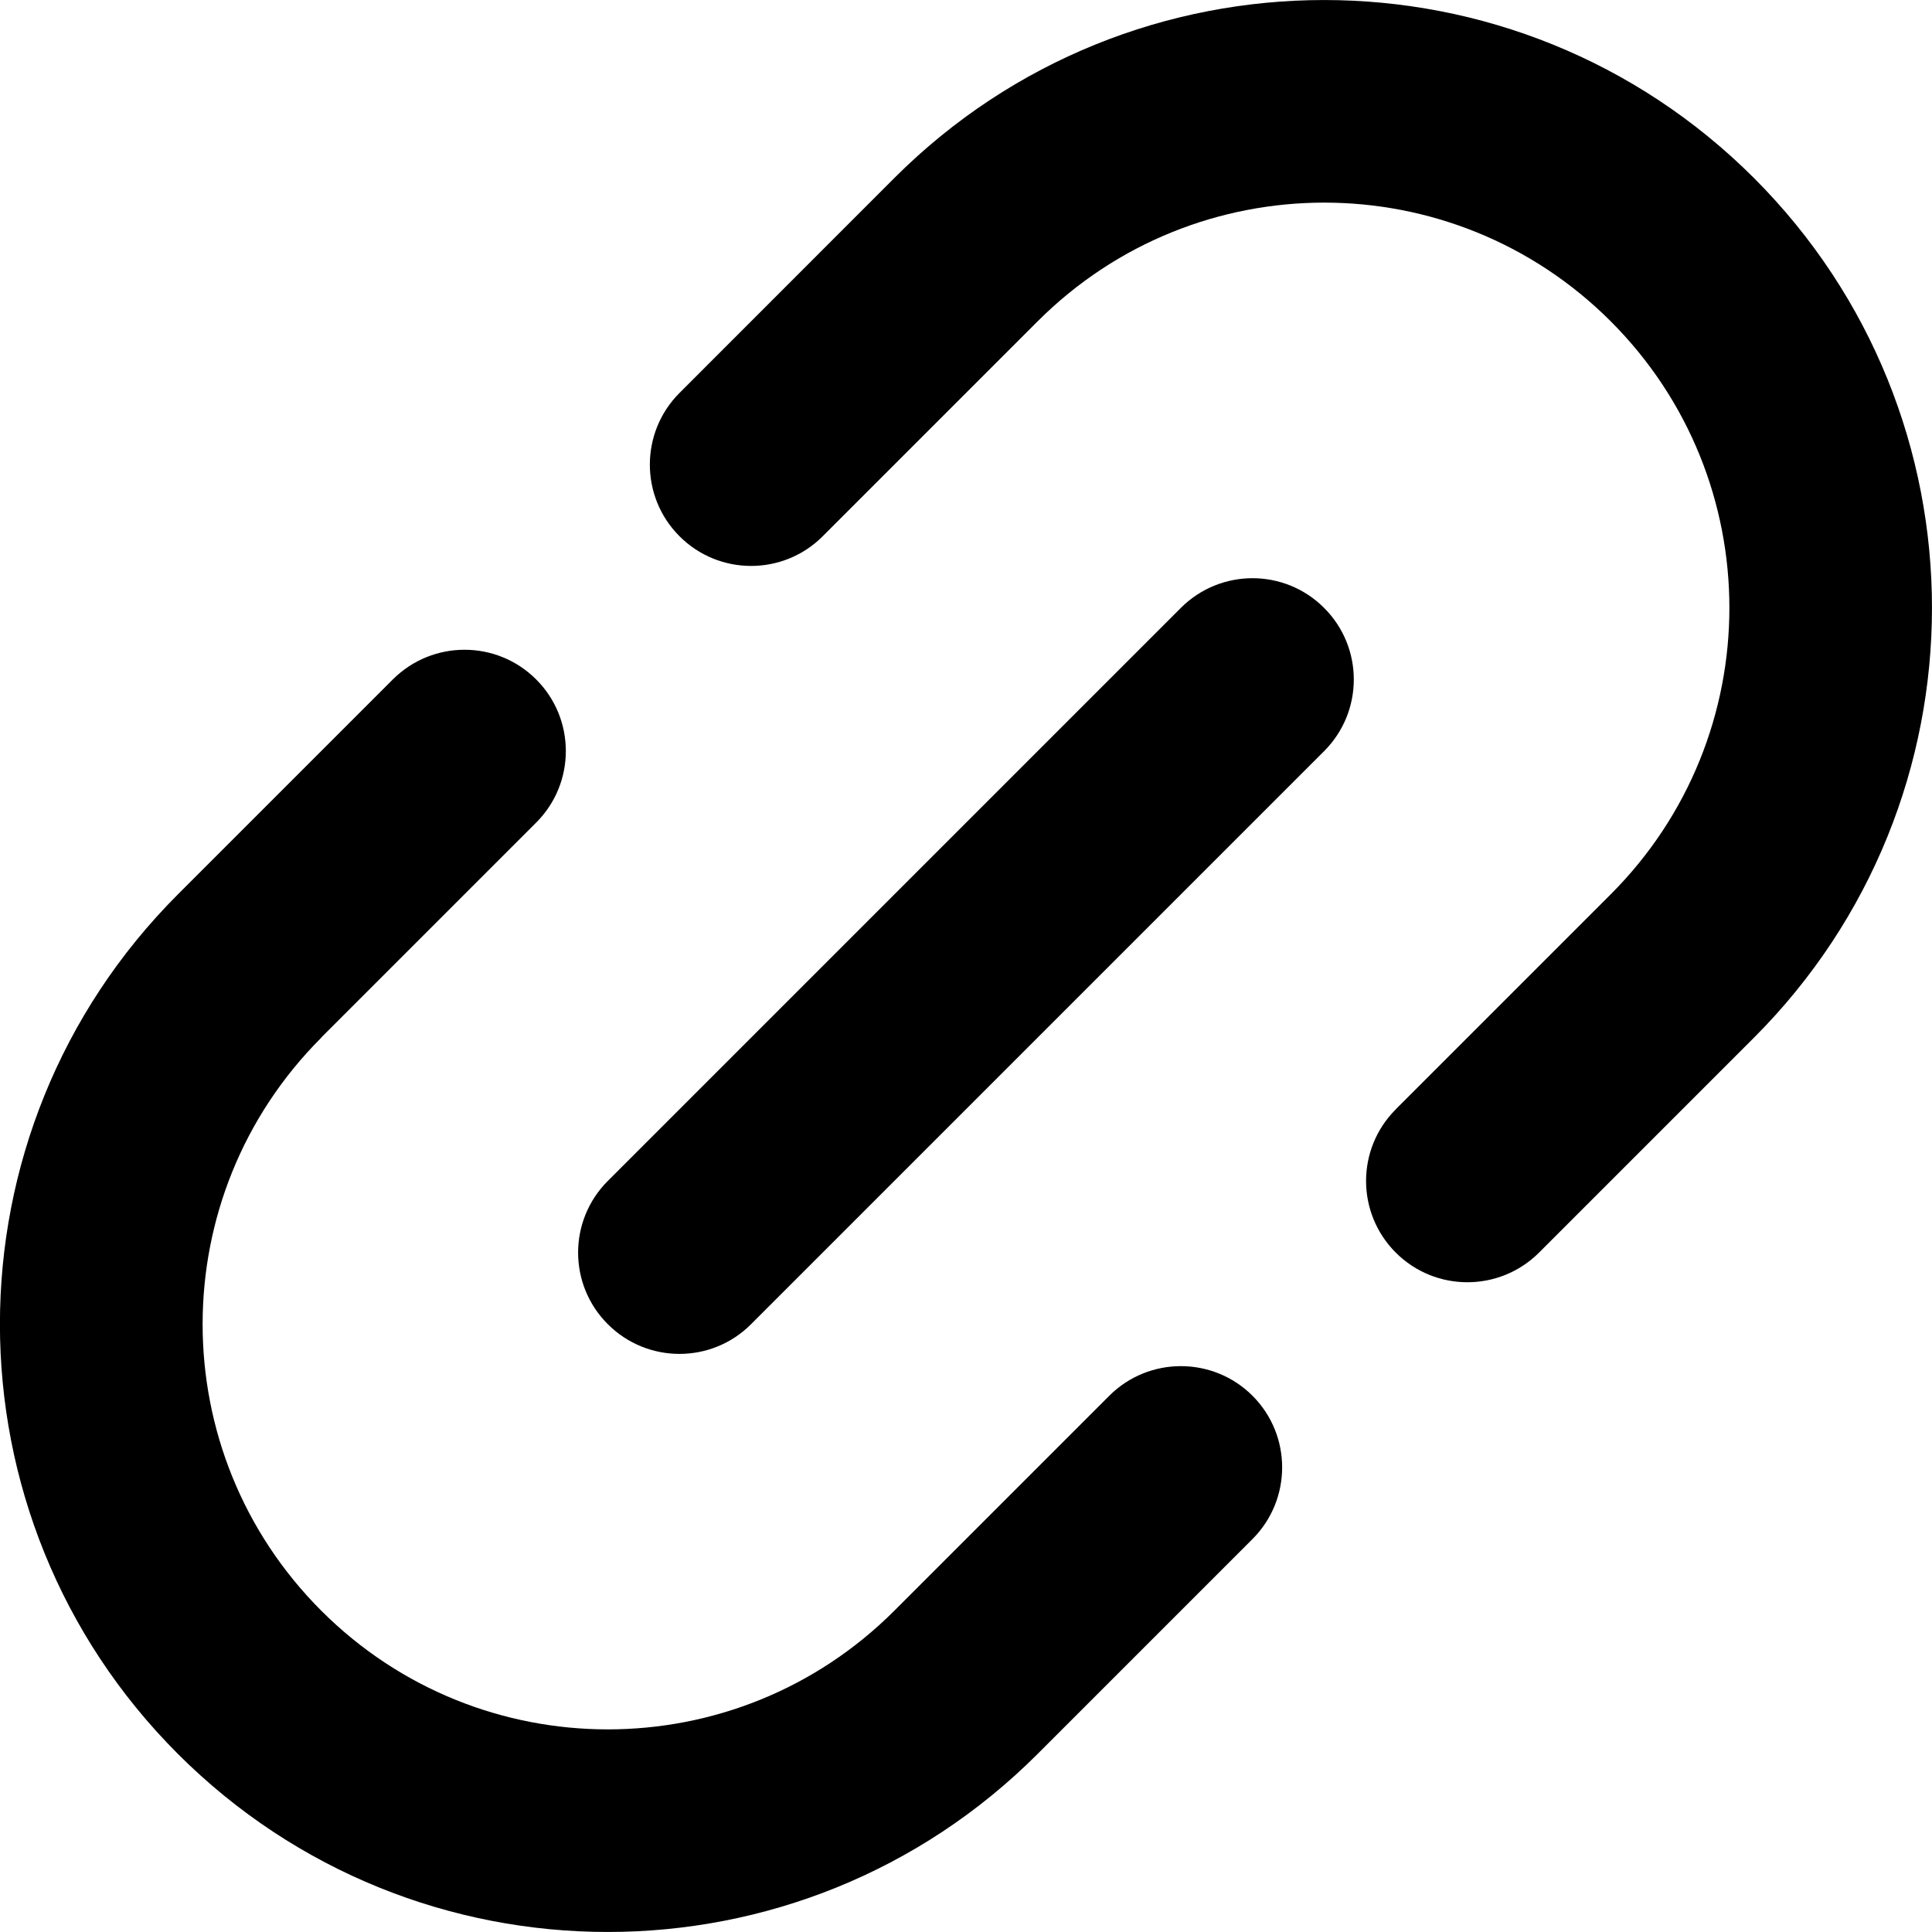 <svg width="20" height="20" fill="none" xmlns="http://www.w3.org/2000/svg">
  <path fill-rule="evenodd" clip-rule="evenodd" d="M3.326 10.742c-1.638 1.638-1.638 4.294 0 5.932 1.638 1.638 4.294 1.638 5.932 0l2.225-2.225c.409-.409 1.074-.409 1.483 0s.409 1.073 0 1.483l-2.225 2.225c-2.457 2.457-6.441 2.457-8.899 0-2.457-2.457-2.457-6.441 0-8.899l2.225-2.225c.41-.409 1.074-.409 1.483 0 .41.409.41 1.074 0 1.483l-2.225 2.225zM14.449 11.483l2.225-2.225c1.638-1.638 1.638-4.294 0-5.932-1.638-1.638-4.294-1.638-5.932 0L8.517 5.551c-.409.41-1.074.41-1.483 0-.409-.409-.409-1.074 0-1.483L9.258 1.843c2.457-2.457 6.441-2.457 8.899 0 2.457 2.457 2.457 6.441 0 8.899l-2.225 2.225c-.41.409-1.074.409-1.483 0-.41-.41-.41-1.074 0-1.483z" fill="#000"/>
  <path d="M6.292 13.708c-.41-.409-.41-1.073 0-1.483l5.932-5.932c.41-.41 1.074-.41 1.483 0 .41.409.41 1.073 0 1.483l-5.932 5.932c-.409.41-1.073.41-1.483 0z" fill="#000"/>
</svg>
